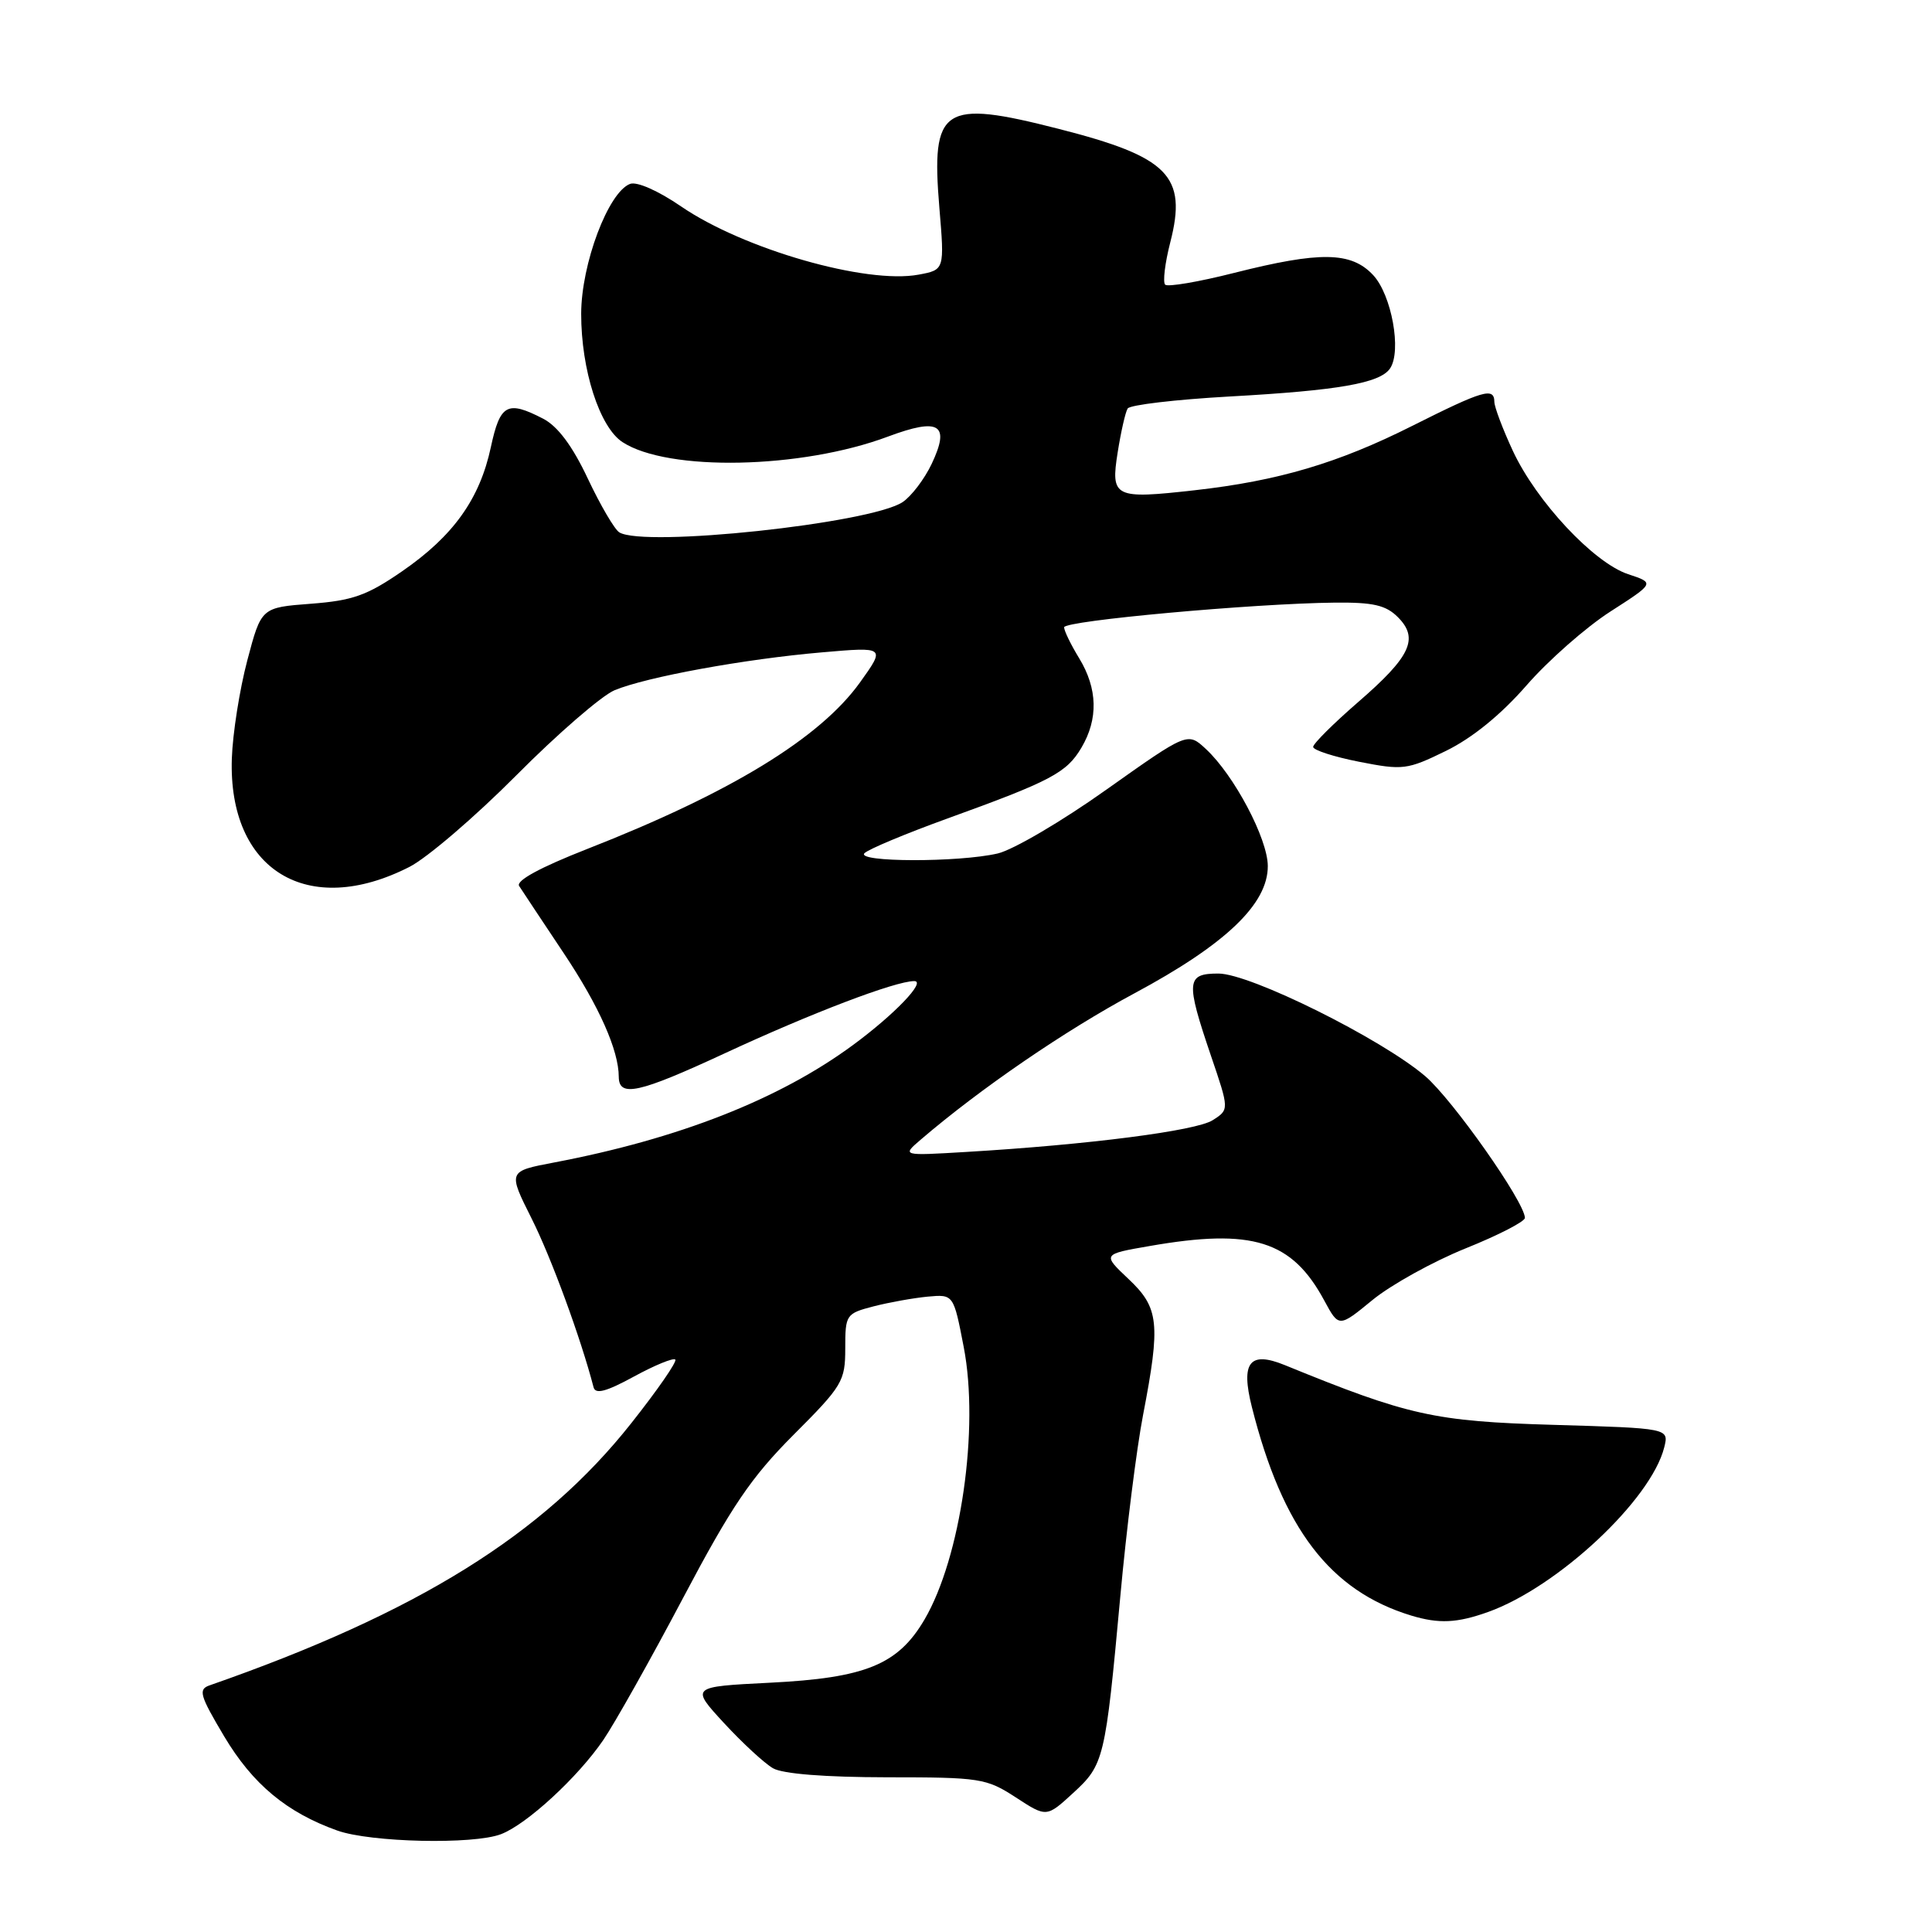 <?xml version="1.0" encoding="UTF-8" standalone="no"?>
<!DOCTYPE svg PUBLIC "-//W3C//DTD SVG 1.1//EN" "http://www.w3.org/Graphics/SVG/1.1/DTD/svg11.dtd" >
<svg xmlns="http://www.w3.org/2000/svg" xmlns:xlink="http://www.w3.org/1999/xlink" version="1.1" viewBox="0 0 256 256">
 <g >
 <path fill="currentColor"
d=" M 66.38 243.04 C 69.78 241.75 76.56 235.51 79.94 230.56 C 81.46 228.33 86.22 219.86 90.51 211.74 C 96.94 199.57 99.51 195.78 105.15 190.12 C 111.63 183.64 112.00 183.01 112.00 178.67 C 112.00 174.20 112.10 174.05 115.75 173.10 C 117.81 172.57 121.04 171.99 122.93 171.81 C 126.35 171.50 126.35 171.50 127.70 178.50 C 129.78 189.28 127.32 206.37 122.50 214.60 C 118.99 220.58 114.69 222.34 102.00 222.97 C 91.50 223.50 91.50 223.50 95.94 228.32 C 98.38 230.96 101.30 233.66 102.44 234.31 C 103.73 235.05 109.34 235.49 117.50 235.50 C 129.88 235.50 130.70 235.63 134.59 238.16 C 138.67 240.82 138.67 240.82 142.19 237.59 C 146.29 233.83 146.46 233.16 148.45 211.50 C 149.25 202.70 150.61 191.90 151.46 187.50 C 153.80 175.35 153.58 173.28 149.53 169.47 C 146.06 166.19 146.06 166.19 152.36 165.10 C 165.95 162.73 171.19 164.37 175.48 172.34 C 177.41 175.91 177.41 175.91 181.87 172.25 C 184.33 170.24 189.88 167.16 194.22 165.41 C 198.55 163.67 202.08 161.85 202.06 161.37 C 201.99 159.21 192.48 145.71 188.85 142.60 C 183.03 137.63 165.66 129.00 161.45 129.00 C 157.19 129.00 157.10 130.00 160.44 139.84 C 162.89 147.03 162.89 147.03 160.69 148.43 C 158.51 149.84 144.21 151.68 128.00 152.64 C 119.50 153.15 119.50 153.15 122.00 151.01 C 129.91 144.23 141.15 136.54 150.30 131.63 C 162.40 125.14 168.01 119.79 167.99 114.75 C 167.98 111.14 163.53 102.72 159.79 99.25 C 157.37 97.00 157.37 97.00 146.63 104.61 C 140.73 108.81 134.23 112.62 132.20 113.09 C 127.04 114.29 113.34 114.26 114.55 113.05 C 115.08 112.52 120.01 110.46 125.50 108.47 C 139.25 103.50 141.33 102.40 143.29 99.08 C 145.55 95.27 145.44 91.24 143.00 87.23 C 141.90 85.43 141.00 83.58 141.00 83.12 C 141.00 82.25 166.02 79.97 176.86 79.85 C 181.94 79.80 183.63 80.18 185.22 81.77 C 188.05 84.60 186.93 87.00 179.95 93.04 C 176.68 95.88 174.00 98.54 174.00 98.97 C 174.00 99.39 176.74 100.28 180.10 100.94 C 185.90 102.08 186.46 102.01 191.61 99.49 C 195.10 97.78 198.88 94.70 202.26 90.83 C 205.14 87.52 210.15 83.11 213.39 81.03 C 219.27 77.25 219.27 77.25 215.73 76.08 C 211.18 74.57 203.58 66.45 200.46 59.74 C 199.12 56.86 198.02 53.94 198.01 53.25 C 197.99 51.28 196.55 51.70 187.13 56.43 C 177.31 61.37 169.35 63.72 158.31 64.96 C 147.64 66.16 147.15 65.92 148.10 59.93 C 148.53 57.22 149.12 54.61 149.42 54.13 C 149.72 53.65 155.78 52.94 162.89 52.54 C 177.33 51.74 182.86 50.78 184.19 48.82 C 185.75 46.52 184.40 39.06 181.94 36.44 C 179.03 33.34 174.93 33.28 163.53 36.16 C 158.84 37.35 154.72 38.05 154.39 37.72 C 154.06 37.39 154.36 34.86 155.07 32.10 C 157.33 23.30 154.86 20.79 140.26 17.07 C 124.88 13.14 123.36 14.15 124.47 27.51 C 125.16 35.75 125.16 35.75 121.73 36.39 C 114.80 37.69 98.53 33.02 90.26 27.36 C 87.21 25.27 84.38 24.02 83.48 24.37 C 80.59 25.48 77.02 34.98 77.01 41.57 C 77.00 48.99 79.44 56.59 82.48 58.58 C 88.49 62.51 106.18 62.15 117.66 57.85 C 124.49 55.30 125.94 56.21 123.45 61.47 C 122.49 63.49 120.75 65.77 119.59 66.54 C 115.26 69.37 85.34 72.56 82.06 70.54 C 81.43 70.15 79.55 66.94 77.88 63.40 C 75.84 59.07 73.90 56.48 71.97 55.48 C 67.21 53.02 66.27 53.54 65.04 59.25 C 63.57 66.12 60.07 71.02 53.28 75.70 C 48.64 78.90 46.73 79.58 41.19 80.00 C 34.62 80.50 34.62 80.50 32.77 87.50 C 31.75 91.35 30.83 97.20 30.72 100.50 C 30.22 115.31 40.76 121.75 54.25 114.87 C 56.59 113.68 62.96 108.22 68.41 102.74 C 73.86 97.25 79.72 92.18 81.43 91.46 C 85.66 89.70 98.69 87.32 108.92 86.44 C 117.33 85.71 117.33 85.71 113.95 90.43 C 108.63 97.83 96.79 105.06 77.79 112.50 C 71.57 114.94 68.33 116.70 68.79 117.40 C 69.18 118.01 71.85 122.03 74.73 126.35 C 79.39 133.34 81.98 139.16 81.99 142.69 C 82.01 145.44 84.65 144.85 95.97 139.60 C 107.46 134.26 118.63 130.00 121.14 130.00 C 122.77 130.00 118.52 134.43 113.00 138.49 C 103.24 145.67 89.93 150.90 73.40 154.04 C 67.30 155.20 67.30 155.20 70.44 161.46 C 73.02 166.58 76.97 177.34 78.65 183.82 C 78.90 184.78 80.32 184.41 84.00 182.40 C 86.75 180.90 89.22 179.89 89.48 180.15 C 89.74 180.41 87.11 184.21 83.64 188.59 C 71.96 203.36 55.31 213.71 27.77 223.32 C 26.24 223.85 26.47 224.64 29.70 230.07 C 33.48 236.41 37.98 240.16 44.70 242.56 C 49.12 244.13 62.72 244.44 66.38 243.04 Z  M 197.17 213.60 C 206.40 210.30 218.77 198.75 220.52 191.78 C 221.15 189.25 221.15 189.25 205.83 188.80 C 190.06 188.34 186.63 187.58 170.26 180.89 C 165.58 178.98 164.38 180.49 165.88 186.44 C 169.94 202.55 176.24 210.79 186.99 214.07 C 190.66 215.18 193.05 215.07 197.17 213.60 Z "/>
</g>
</svg>